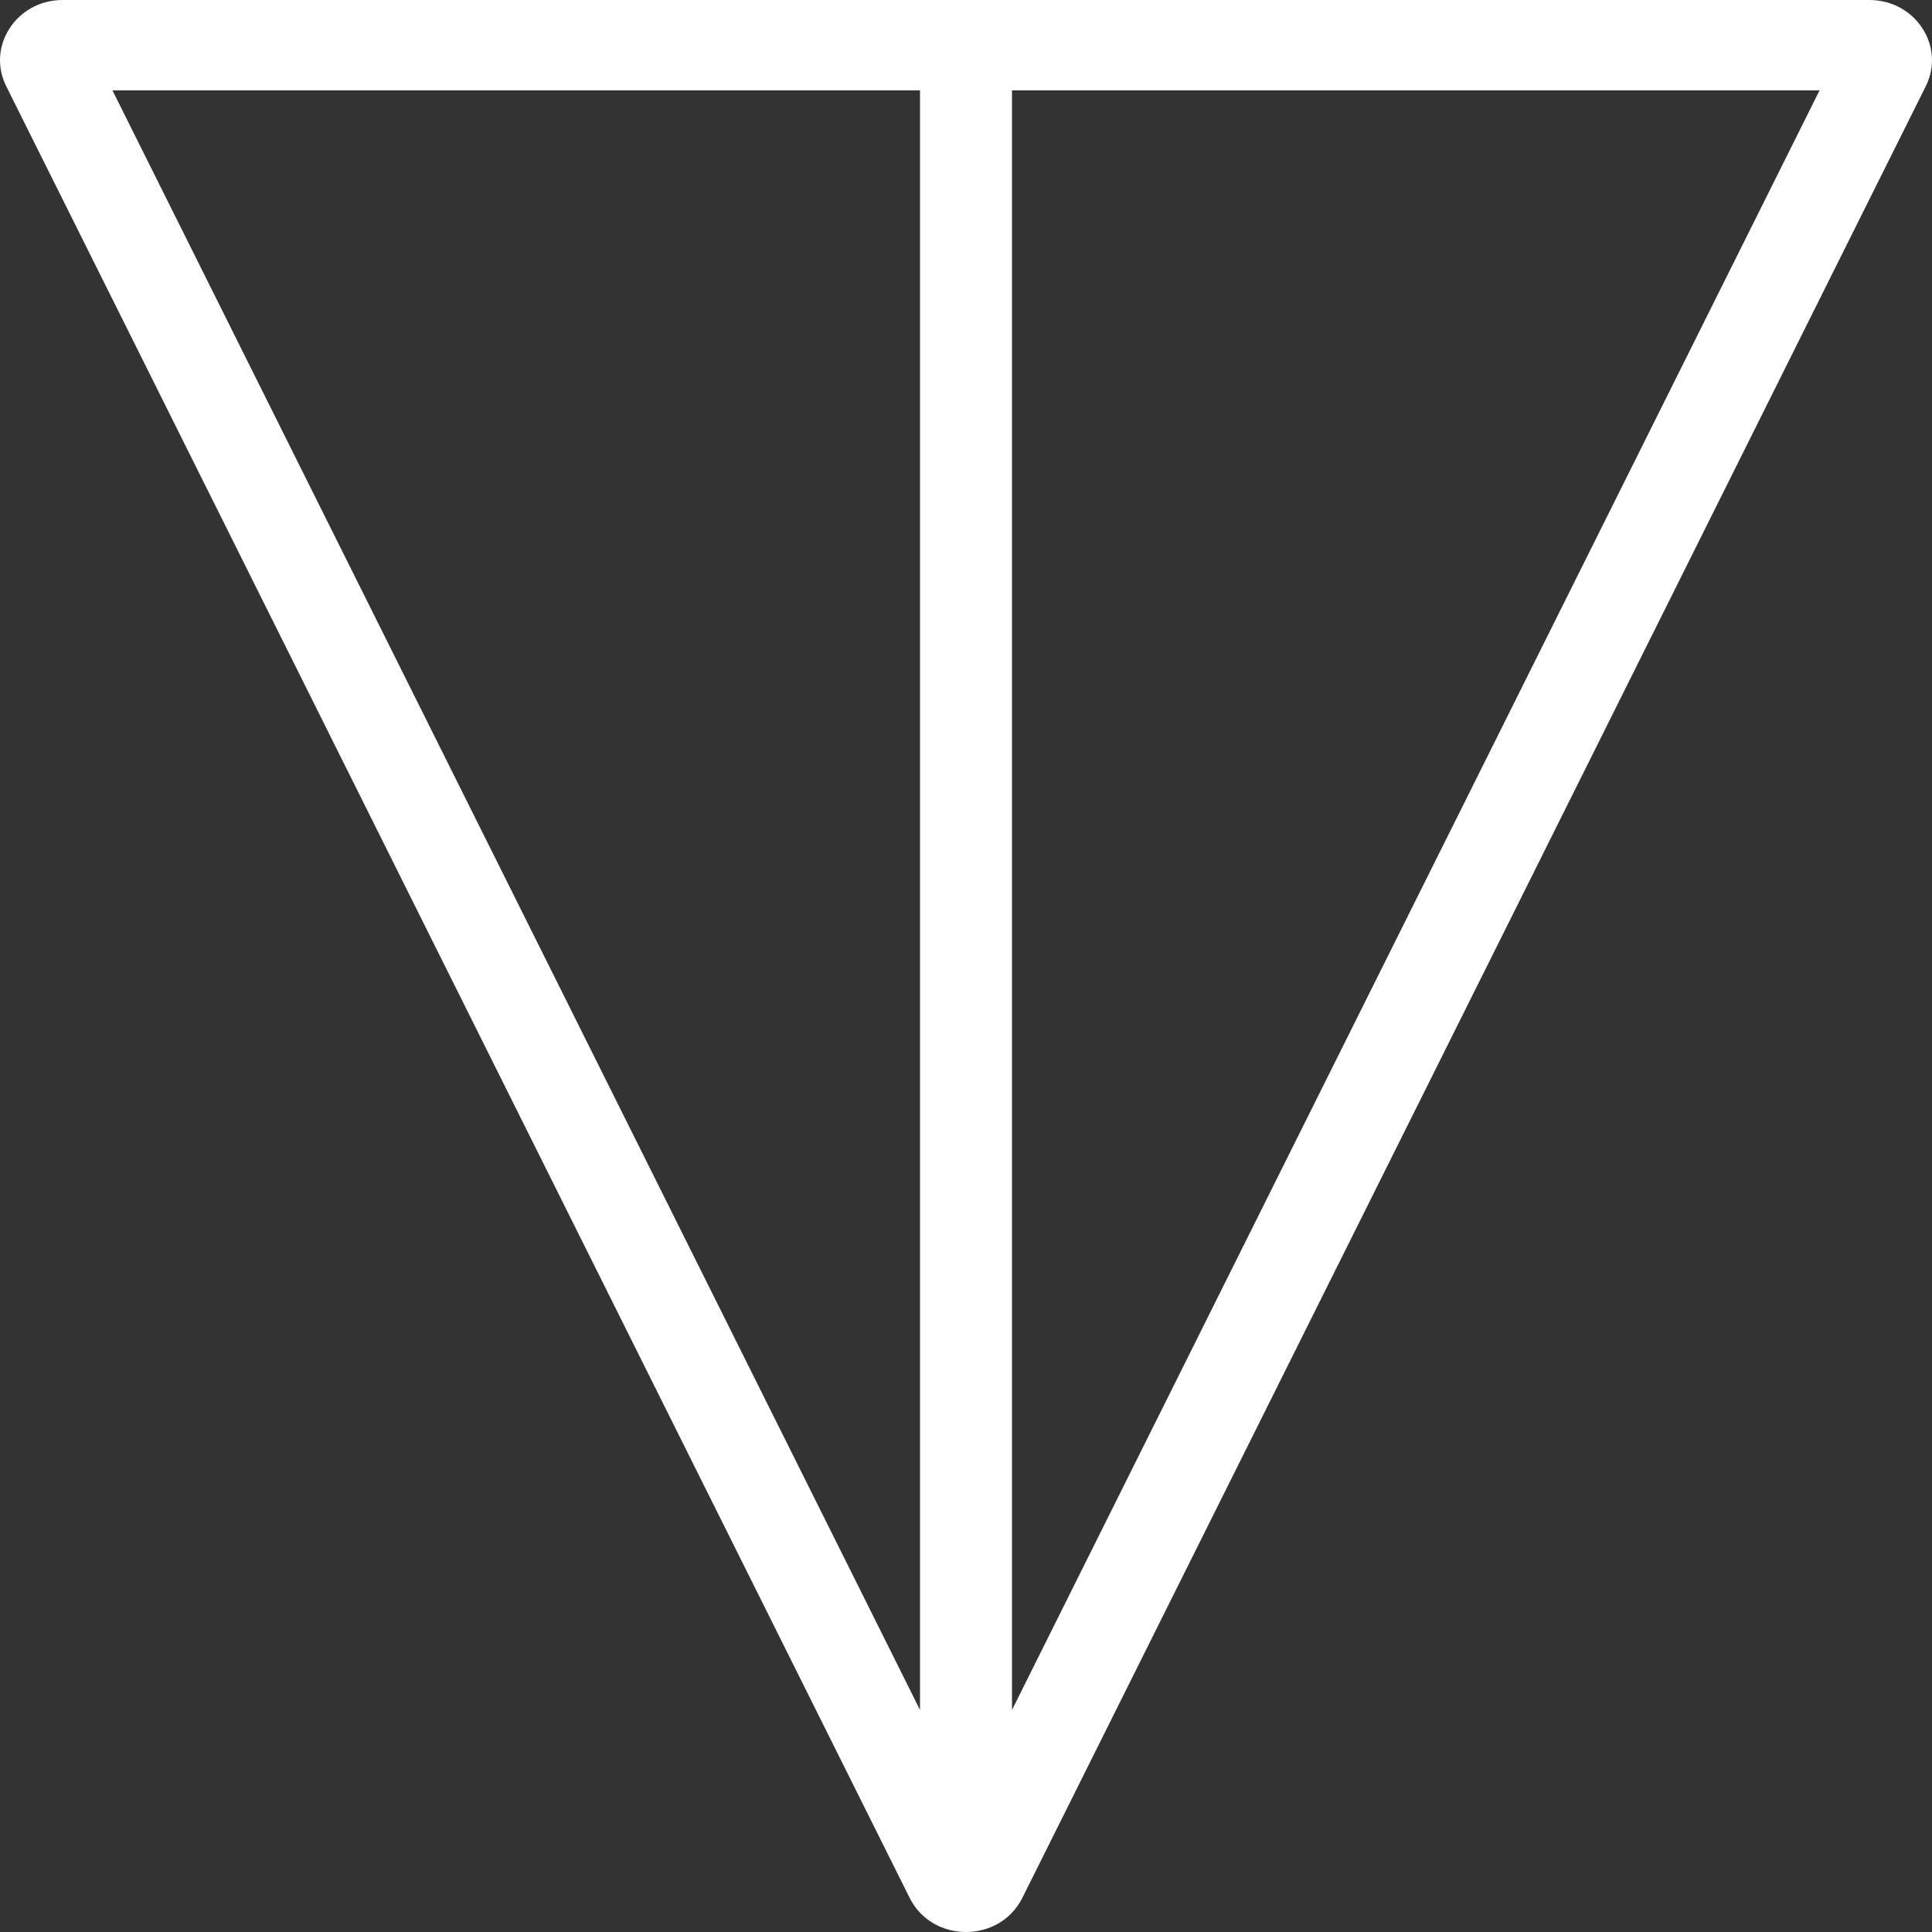 <svg xmlns="http://www.w3.org/2000/svg" width="21" height="21" viewBox="0 0 21 21" fill="none">
  <rect x="0" y="0" width="21" height="21" fill="#333333" stroke="none"/>
  <path fill-rule="evenodd" clip-rule="evenodd" d="M11.113 20.628C10.866 21.124 10.134 21.124 9.887 20.628L0.068 0.938C-0.149 0.504 0.18 -4.31128e-08 0.681 0L20.319 1.07045e-06C20.82 1.73307e-06 21.149 0.504 20.932 0.938L11.113 20.628ZM11 18.586L19.778 0.982L11 0.982L11 18.586ZM10 0.982L1.222 0.982L10 18.586L10 0.982Z" fill="white"/>
</svg>
